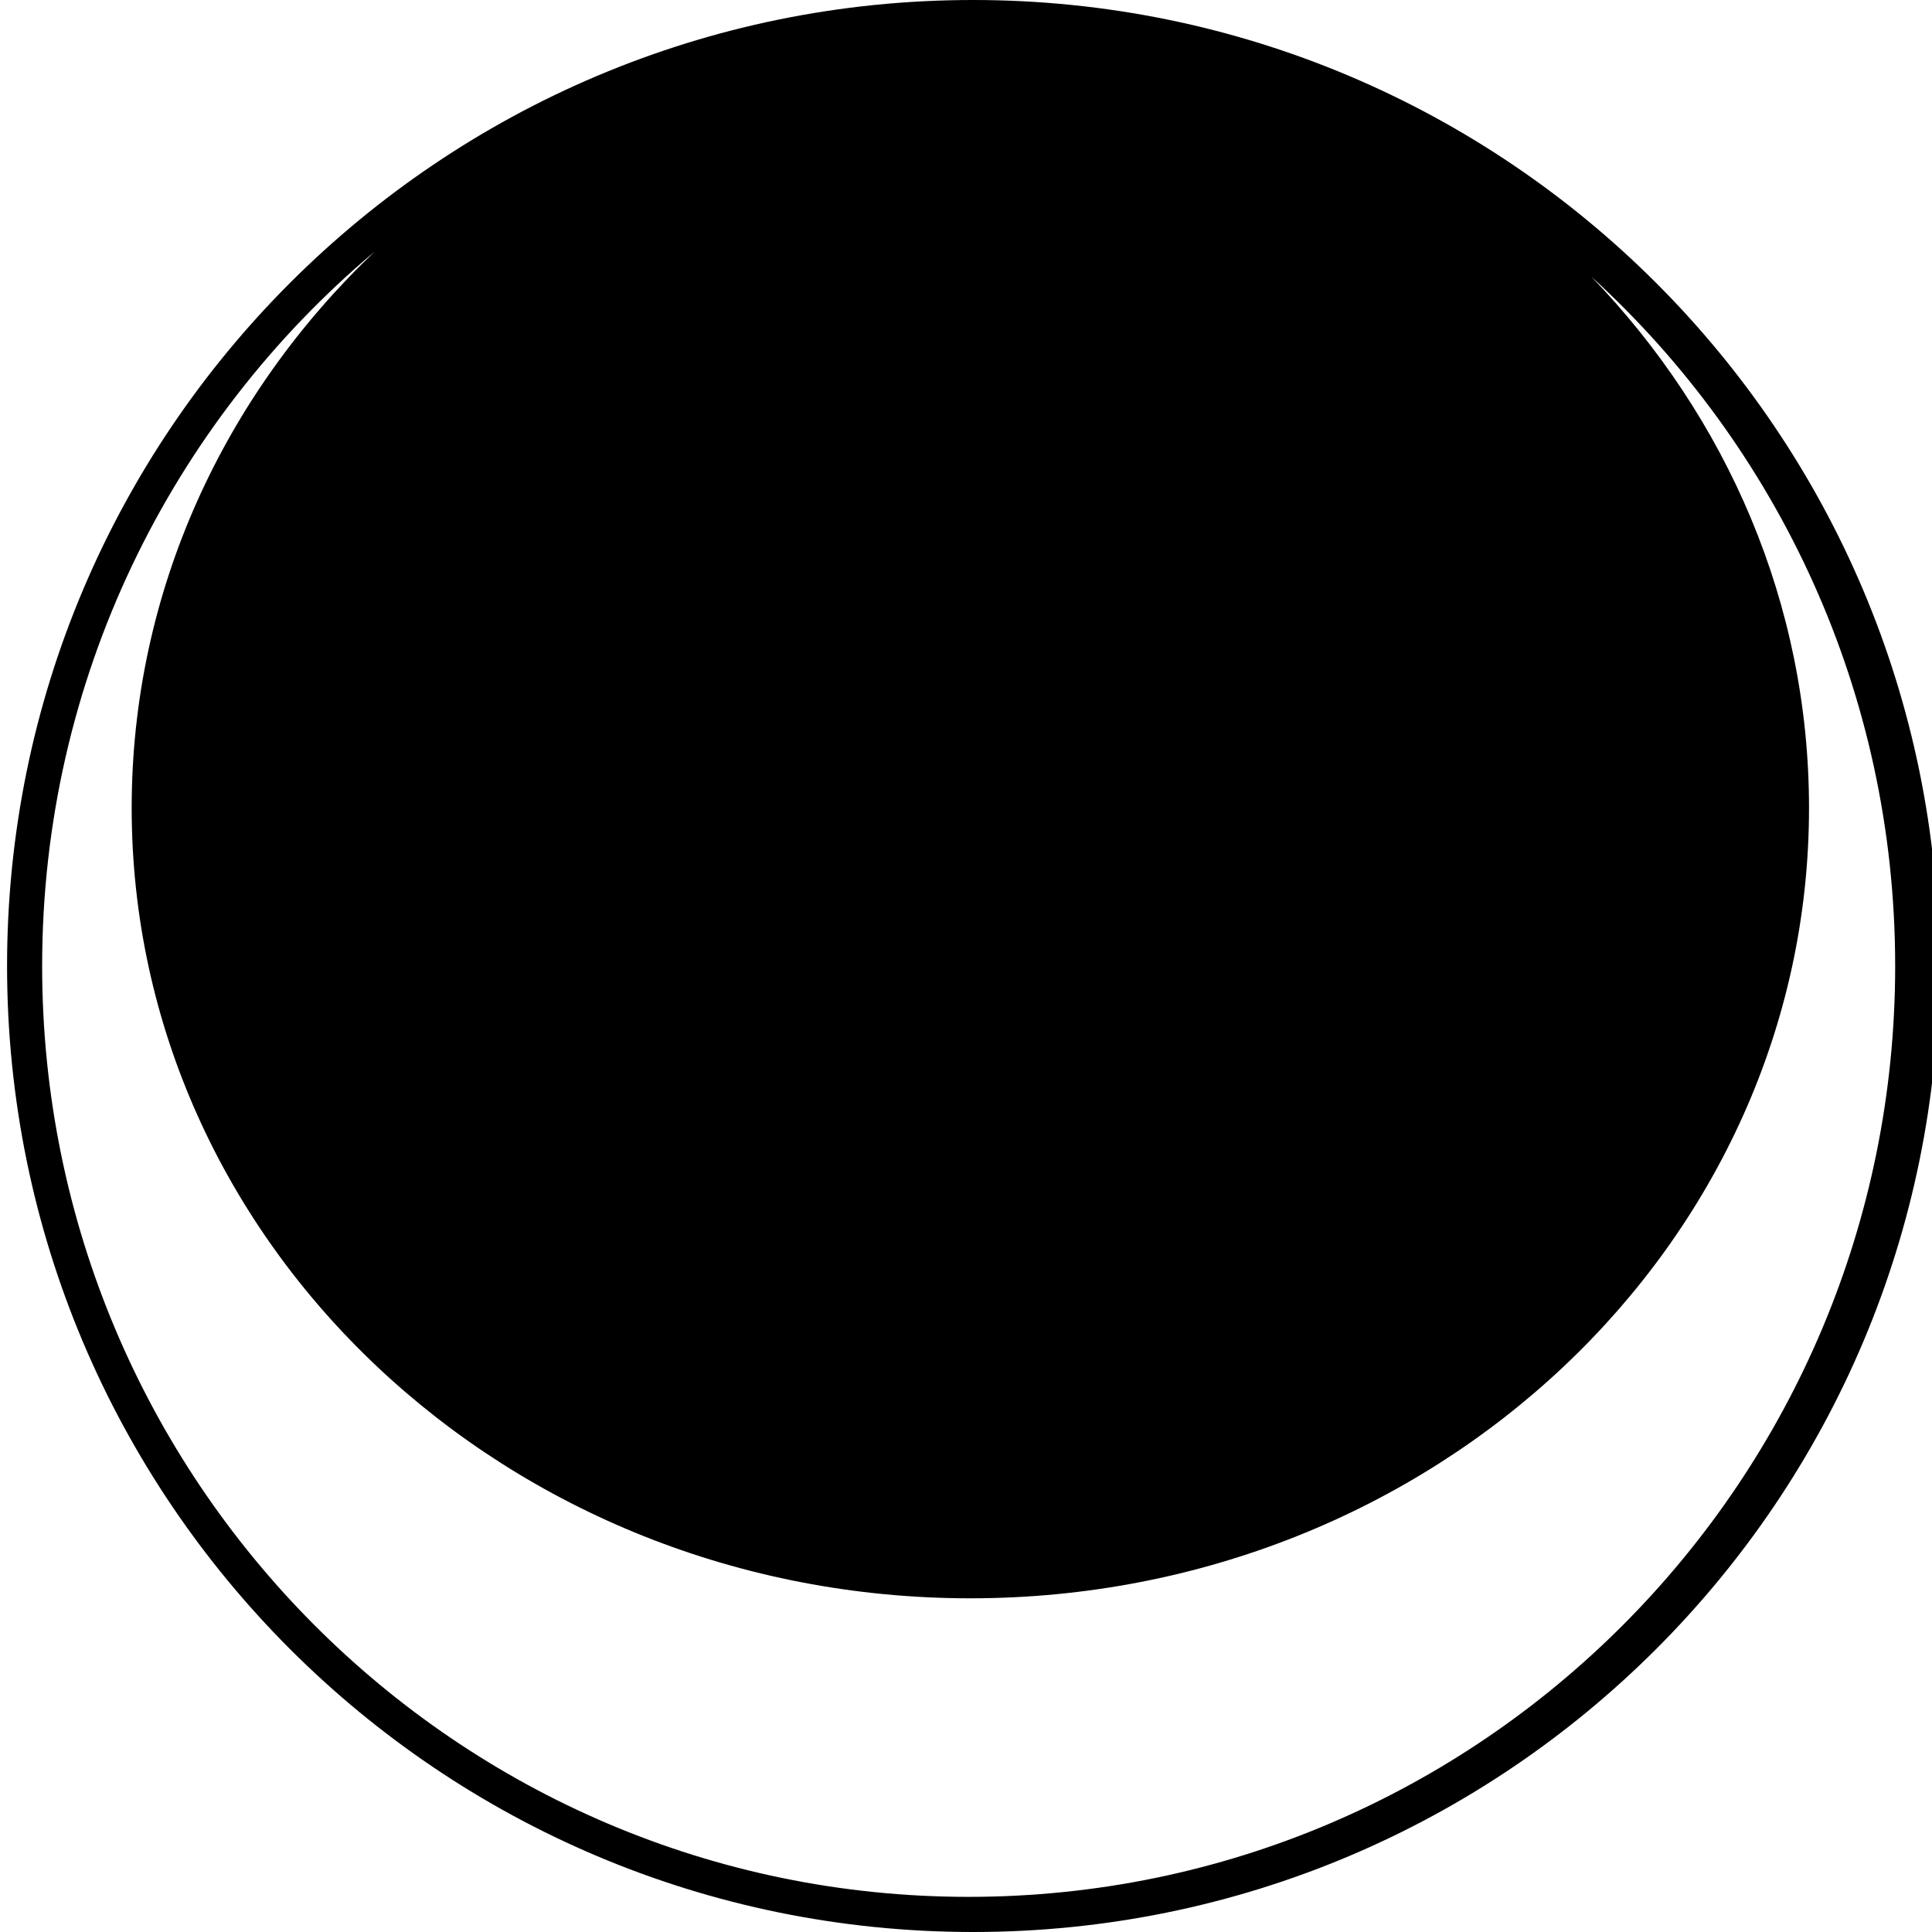 <!-- Generated by IcoMoon.io -->
<svg version="1.1" xmlns="http://www.w3.org/2000/svg" width="32" height="32" viewBox="0 0 32 32">
<title>level_0</title>
<path d="M6.206 4.167c-3.366 2.828-5.508 7.080-5.508 11.833 0 8.515 6.871 15.418 15.346 15.418s15.346-6.903 15.346-15.418c0-4.526-1.941-8.597-5.033-11.418 2.241 2.325 3.606 5.412 3.606 8.8 0 7.23-6.219 13.091-13.891 13.091s-13.891-5.861-13.891-13.091c0-3.594 1.537-6.849 4.025-9.215zM16.117 32c-8.837 0-16-7.163-16-16s7.163-16 16-16c8.837 0 16 7.163 16 16s-7.163 16-16 16z"></path>
</svg>
